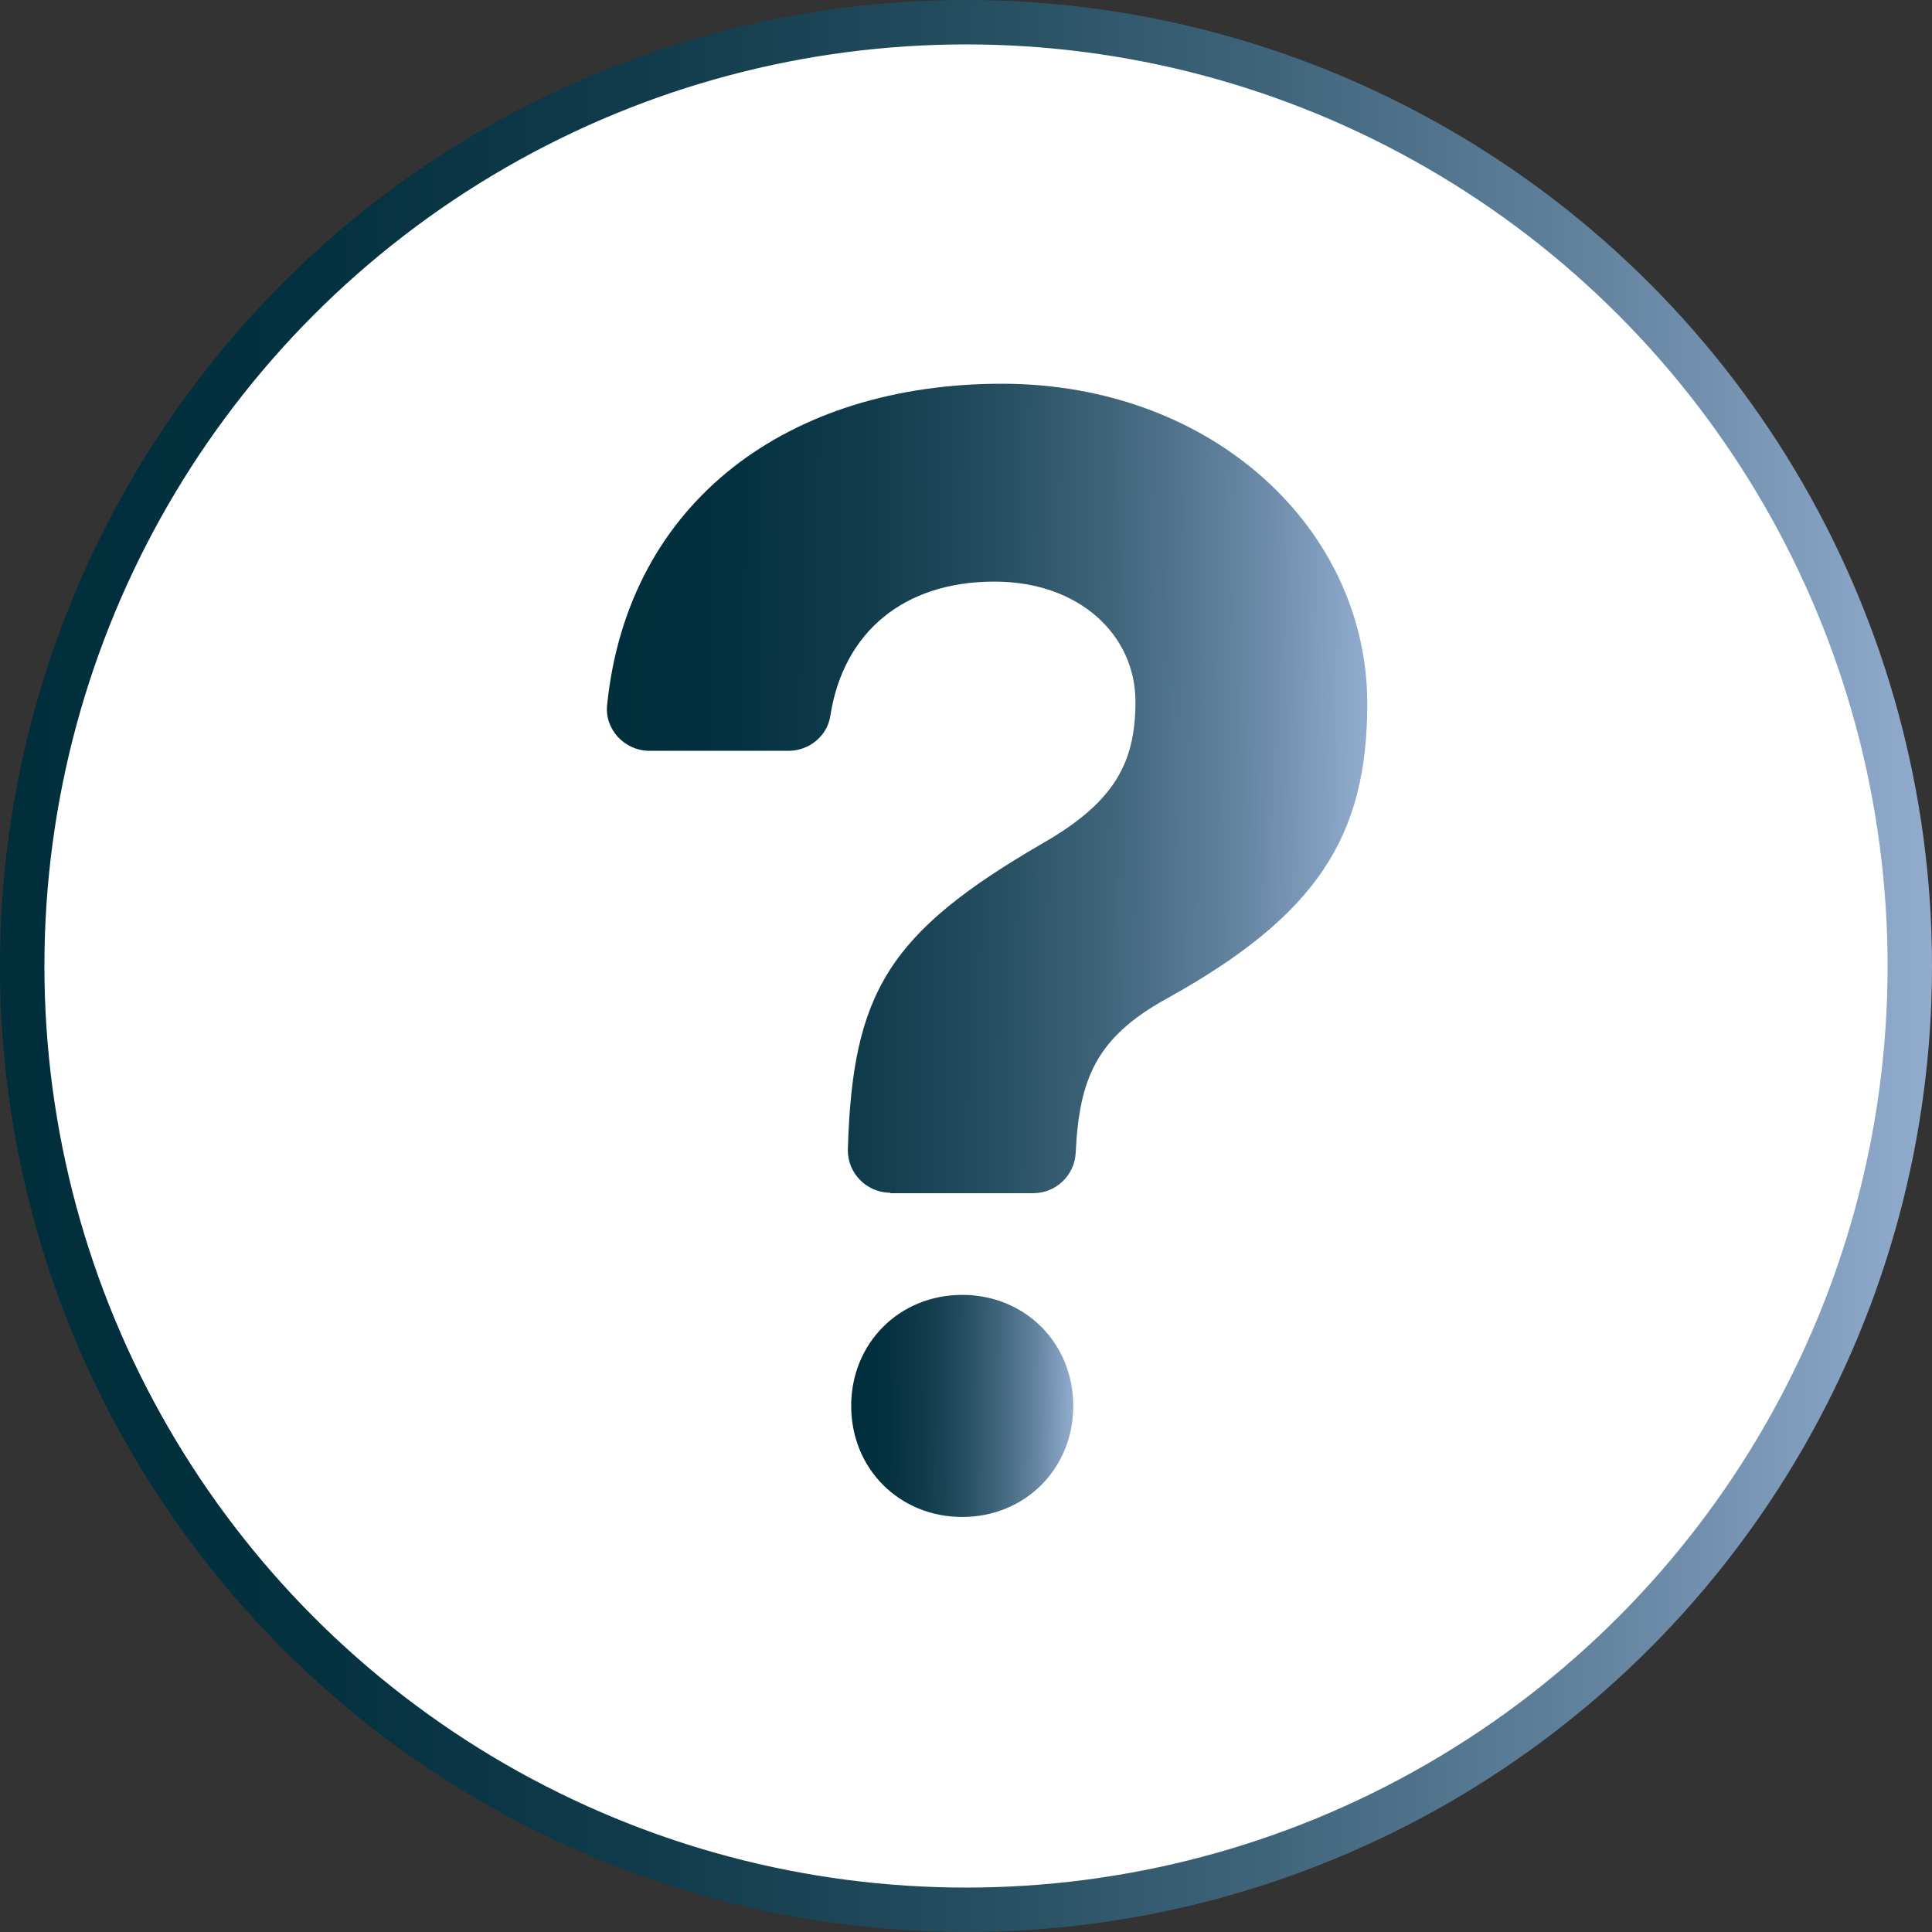 <?xml version="1.0" encoding="UTF-8"?><svg id="Camada_2" xmlns="http://www.w3.org/2000/svg" xmlns:xlink="http://www.w3.org/1999/xlink" viewBox="0 0 87 87"><rect x="0" y="0" width="87" height="87" fill="#333333" stroke="none"/><defs><style>.cls-1{fill:url(#Gradiente_sem_nome_6-3);}.cls-1,.cls-2{stroke-width:0px;}.cls-2{fill:url(#Gradiente_sem_nome_6-2);}.cls-3{fill:#fff;stroke:url(#Gradiente_sem_nome_6);stroke-miterlimit:10;stroke-width:2px;}</style><linearGradient id="Gradiente_sem_nome_6" x1="0" y1="43.5" x2="87" y2="43.5" gradientUnits="userSpaceOnUse"><stop offset="0" stop-color="#002e3b"/><stop offset=".16" stop-color="#04313f"/><stop offset=".33" stop-color="#103b4b"/><stop offset=".5" stop-color="#244d5f"/><stop offset=".66" stop-color="#40657b"/><stop offset=".83" stop-color="#6484a0"/><stop offset=".99" stop-color="#90aacc"/><stop offset="1" stop-color="#92acce"/></linearGradient><linearGradient id="Gradiente_sem_nome_6-2" x1="27.38" y1="35.36" x2="61.62" y2="35.64" xlink:href="#Gradiente_sem_nome_6"/><linearGradient id="Gradiente_sem_nome_6-3" x1="38.35" y1="63.27" x2="48.35" y2="63.35" xlink:href="#Gradiente_sem_nome_6"/></defs><g id="Camada_1-2"><circle id="Elipse_21" class="cls-3" cx="43.5" cy="43.5" r="42.5"/><path class="cls-2" d="M40.1,53.71c-1.08,0-1.95-.89-1.92-1.96.21-7.06,1.82-9.74,8.78-13.78,3.3-1.89,4.17-3.7,4.17-6.38,0-2.97-2.5-5.4-6.35-5.4-4.1,0-6.81,2.29-7.39,6.05-.14.91-.96,1.57-1.88,1.57h-6.26c-1.12,0-2.03-.96-1.91-2.07.94-9.2,8.21-14.46,17.77-14.46s16.46,6.6,16.46,14.4c0,5.98-2.25,9.54-9.07,13.31-3.13,1.74-3.9,3.58-4.06,6.92-.05,1.02-.89,1.82-1.91,1.82h-6.44Z"/><path class="cls-1" d="M43.33,58.31c2.83,0,5,2.17,5,5s-2.17,5-5,5-5-2.17-5-5,2.17-5,5-5Z"/></g></svg>